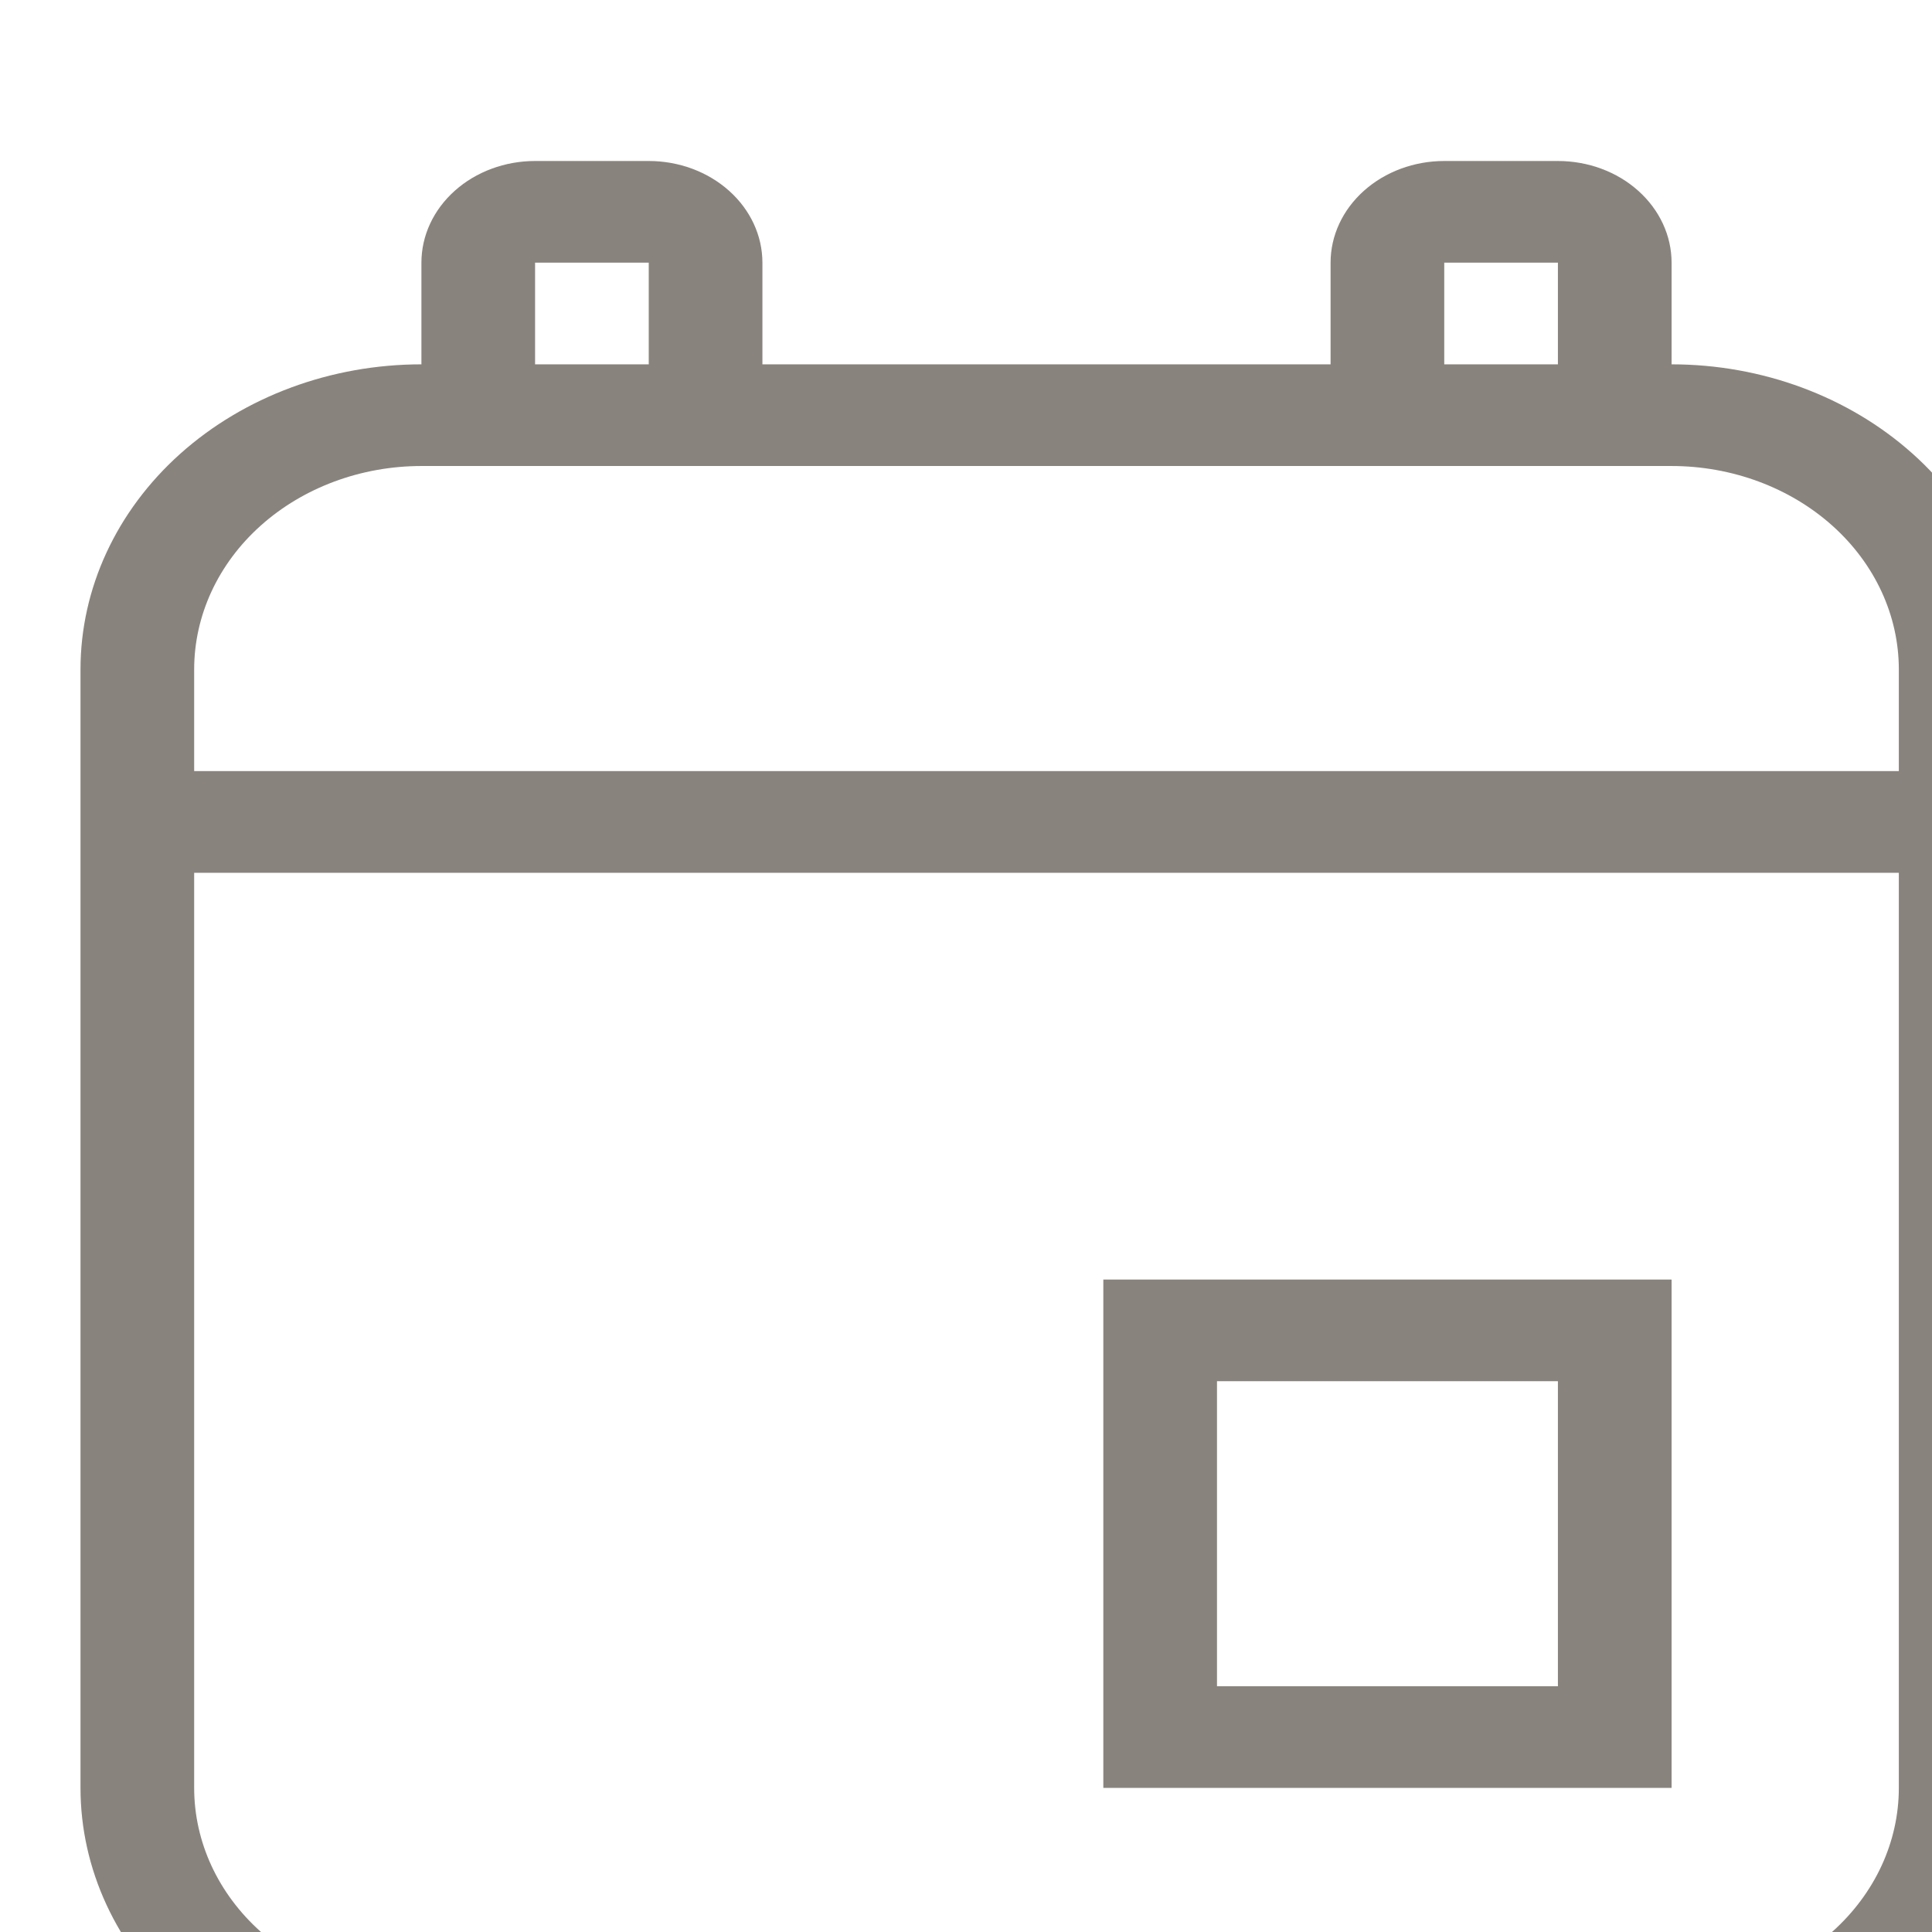 <svg width="24" height="24" viewBox="0 0 24 24" fill="none" xmlns="http://www.w3.org/2000/svg">
<g clip-path="url(#clip0_183_78)">
<path d="M6.647 2H8.059C8.433 2 8.792 2.133 9.057 2.37C9.322 2.607 9.471 2.928 9.471 3.263V4.526H16.529V3.263C16.529 2.928 16.678 2.607 16.943 2.37C17.208 2.133 17.567 2 17.941 2H19.353C19.727 2 20.087 2.133 20.351 2.37C20.616 2.607 20.765 2.928 20.765 3.263V4.526C21.888 4.526 22.965 4.926 23.759 5.636C24.554 6.347 25 7.311 25 8.316V22.21C25 23.216 24.554 24.179 23.759 24.89C22.965 25.601 21.888 26 20.765 26H5.235C4.112 26 3.035 25.601 2.24 24.89C1.446 24.179 1 23.216 1 22.21V8.316C1 7.311 1.446 6.347 2.24 5.636C3.035 4.926 4.112 4.526 5.235 4.526V3.263C5.235 2.928 5.384 2.607 5.649 2.37C5.914 2.133 6.273 2 6.647 2ZM17.941 4.526H19.353V3.263H17.941V4.526ZM8.059 4.526V3.263H6.647V4.526H8.059ZM5.235 5.789C4.486 5.789 3.768 6.056 3.239 6.529C2.709 7.003 2.412 7.646 2.412 8.316V9.579H23.588V8.316C23.588 7.646 23.291 7.003 22.761 6.529C22.232 6.056 21.514 5.789 20.765 5.789H5.235ZM2.412 22.21C2.412 22.881 2.709 23.523 3.239 23.997C3.768 24.471 4.486 24.737 5.235 24.737H20.765C21.514 24.737 22.232 24.471 22.761 23.997C23.291 23.523 23.588 22.881 23.588 22.21V10.842H2.412V22.21ZM13.706 15.895H20.765V22.21H13.706V15.895ZM15.118 17.158V20.947H19.353V17.158H15.118Z" fill="#88837D"/>
</g>
<defs>
<clipPath id="clip0_183_78">
<rect width="24" height="24" fill="white"/>
</clipPath>
</defs>
</svg>
